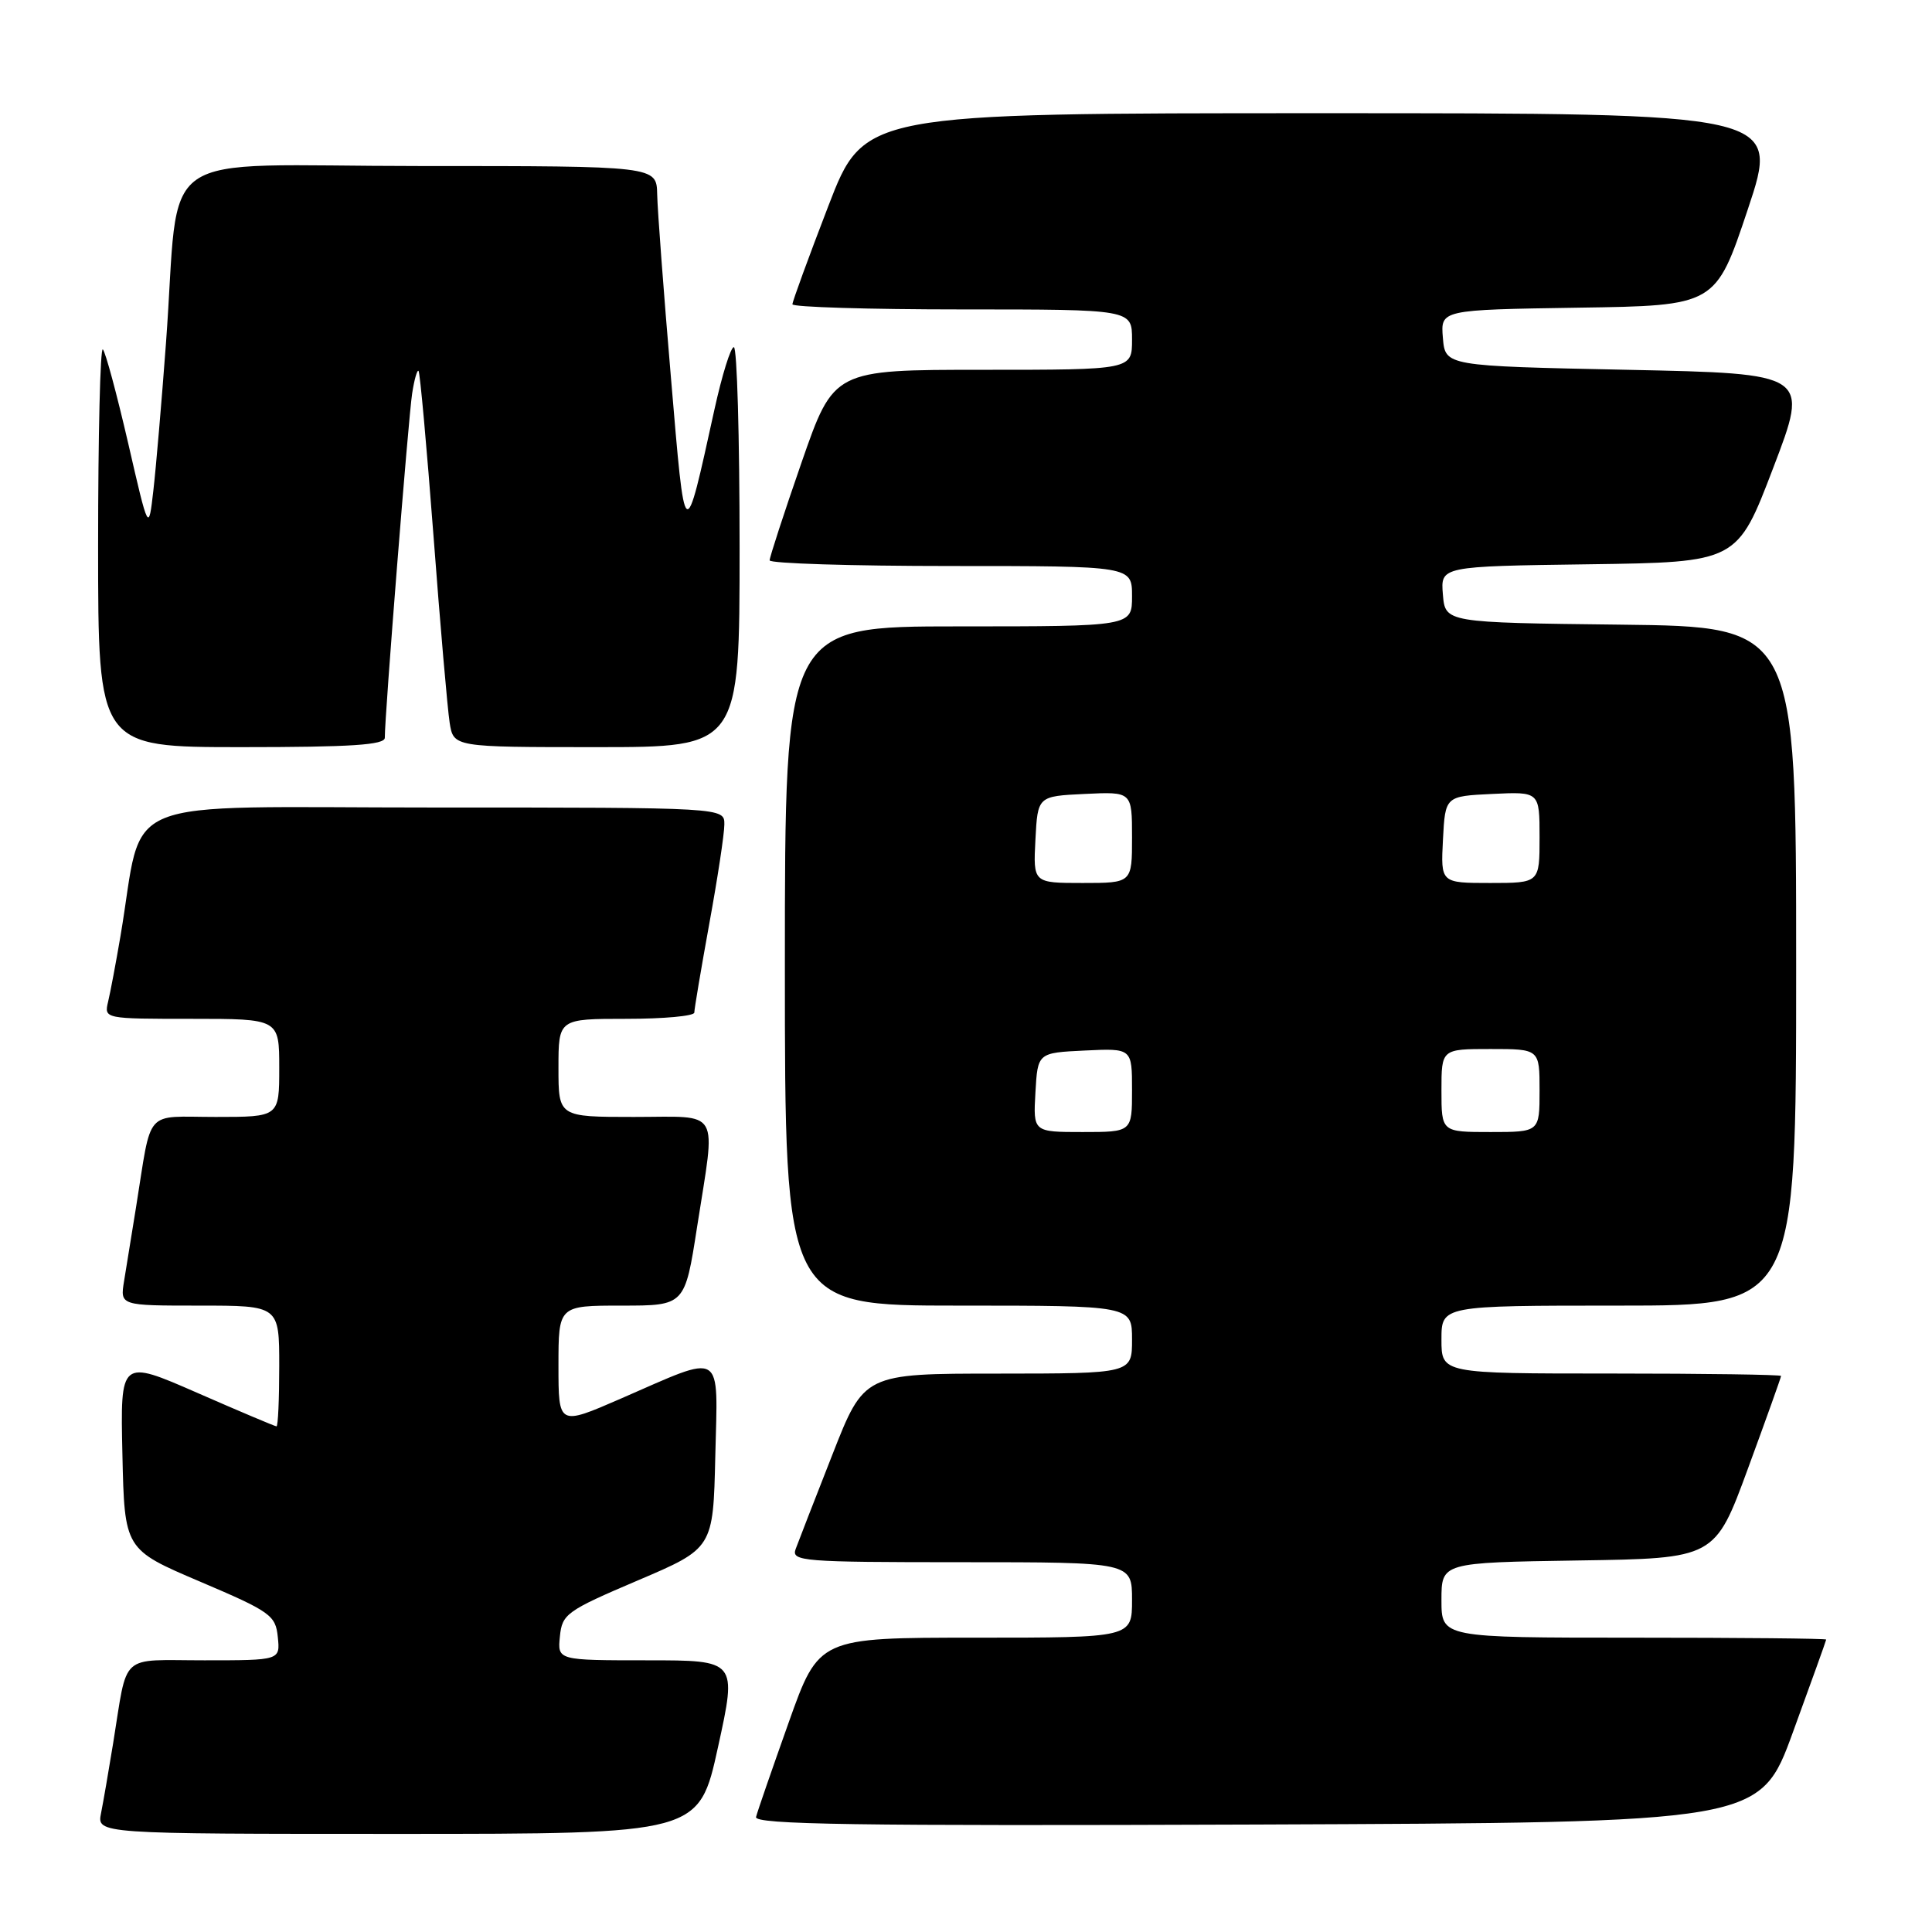 <?xml version="1.0" encoding="UTF-8" standalone="no"?>
<!DOCTYPE svg PUBLIC "-//W3C//DTD SVG 1.1//EN" "http://www.w3.org/Graphics/SVG/1.1/DTD/svg11.dtd" >
<svg xmlns="http://www.w3.org/2000/svg" xmlns:xlink="http://www.w3.org/1999/xlink" version="1.1" viewBox="0 0 256 256">
 <g >
 <path fill="currentColor"
d=" M 95.14 231.50 C 97.66 220.00 97.66 220.00 85.77 220.00 C 73.87 220.00 73.87 220.00 74.19 216.84 C 74.48 213.86 75.07 213.44 84.50 209.42 C 94.50 205.16 94.50 205.16 94.78 192.96 C 95.11 178.70 96.10 179.30 82.25 185.33 C 74.00 188.92 74.00 188.92 74.00 180.96 C 74.00 173.00 74.00 173.00 82.37 173.00 C 90.75 173.00 90.75 173.00 92.37 162.56 C 94.86 146.58 95.68 148.00 84.00 148.00 C 74.00 148.00 74.00 148.00 74.00 141.50 C 74.00 135.00 74.00 135.00 83.00 135.00 C 87.95 135.00 92.00 134.63 92.00 134.17 C 92.00 133.71 92.89 128.43 93.98 122.42 C 95.08 116.41 95.98 110.49 95.98 109.25 C 96.00 107.00 96.00 107.00 57.57 107.00 C 14.47 107.00 19.18 105.07 15.97 124.00 C 15.36 127.58 14.62 131.51 14.32 132.75 C 13.79 134.99 13.86 135.00 25.39 135.00 C 37.00 135.00 37.00 135.00 37.00 141.50 C 37.00 148.00 37.00 148.00 28.58 148.00 C 18.99 148.00 20.17 146.66 18.02 160.00 C 17.45 163.57 16.74 167.96 16.44 169.75 C 15.91 173.00 15.91 173.00 26.45 173.00 C 37.00 173.00 37.00 173.00 37.00 181.00 C 37.00 185.40 36.84 189.00 36.64 189.00 C 36.45 189.00 31.71 187.00 26.12 184.55 C 15.94 180.10 15.94 180.10 16.22 192.70 C 16.50 205.31 16.50 205.31 26.50 209.57 C 35.85 213.55 36.52 214.03 36.81 216.91 C 37.13 220.00 37.13 220.00 27.08 220.00 C 15.67 220.00 16.97 218.82 14.99 231.00 C 14.41 234.57 13.69 238.74 13.39 240.25 C 12.84 243.00 12.84 243.00 52.73 243.00 C 92.62 243.00 92.62 243.00 95.14 231.50 Z  M 237.58 229.50 C 239.99 222.90 241.97 217.39 241.98 217.25 C 241.99 217.11 230.53 217.00 216.50 217.00 C 191.00 217.00 191.00 217.00 191.00 212.02 C 191.00 207.05 191.00 207.05 209.12 206.77 C 227.24 206.50 227.24 206.50 231.62 194.57 C 234.03 188.01 236.00 182.50 236.00 182.32 C 236.00 182.15 225.88 182.00 213.50 182.00 C 191.00 182.00 191.00 182.00 191.00 177.50 C 191.00 173.00 191.00 173.00 214.50 173.00 C 238.00 173.00 238.00 173.00 238.00 128.02 C 238.00 83.04 238.00 83.04 214.75 82.77 C 191.50 82.50 191.50 82.50 191.19 78.77 C 190.88 75.04 190.88 75.04 210.53 74.77 C 230.19 74.50 230.19 74.50 234.96 62.00 C 239.74 49.50 239.74 49.50 215.62 49.00 C 191.50 48.50 191.50 48.50 191.19 44.77 C 190.88 41.05 190.88 41.05 209.10 40.77 C 227.33 40.50 227.33 40.50 231.59 27.75 C 235.85 15.00 235.85 15.00 175.17 15.00 C 114.49 15.00 114.49 15.00 109.75 27.32 C 107.14 34.10 105.00 39.95 105.00 40.32 C 105.00 40.69 115.12 41.00 127.50 41.00 C 150.00 41.00 150.00 41.00 150.00 45.00 C 150.00 49.00 150.00 49.00 130.24 49.00 C 110.48 49.00 110.48 49.00 106.22 61.25 C 103.88 67.99 101.98 73.84 101.98 74.25 C 101.99 74.66 112.80 75.00 126.00 75.00 C 150.00 75.00 150.00 75.00 150.00 79.00 C 150.00 83.00 150.00 83.00 127.00 83.00 C 104.00 83.00 104.00 83.00 104.00 128.00 C 104.00 173.00 104.00 173.00 127.00 173.00 C 150.00 173.00 150.00 173.00 150.00 177.50 C 150.00 182.00 150.00 182.00 132.25 182.01 C 114.50 182.01 114.50 182.01 110.29 192.76 C 107.97 198.67 105.78 204.29 105.43 205.25 C 104.83 206.88 106.28 207.00 127.39 207.00 C 150.00 207.00 150.00 207.00 150.00 212.00 C 150.00 217.00 150.00 217.00 129.25 217.00 C 108.50 217.00 108.50 217.00 104.50 228.25 C 102.30 234.44 100.35 240.06 100.18 240.76 C 99.92 241.76 113.34 241.96 166.53 241.76 C 233.21 241.50 233.21 241.50 237.58 229.50 Z  M 50.99 97.75 C 50.96 95.03 54.12 55.29 54.61 52.15 C 54.89 50.30 55.28 48.95 55.46 49.15 C 55.65 49.34 56.54 59.17 57.44 71.00 C 58.33 82.83 59.30 93.96 59.58 95.75 C 60.09 99.00 60.09 99.00 79.05 99.00 C 98.00 99.00 98.00 99.00 98.00 72.50 C 98.00 57.92 97.66 46.00 97.24 46.00 C 96.82 46.00 95.67 49.71 94.67 54.25 C 90.66 72.48 90.81 72.59 88.90 50.00 C 87.94 38.72 87.12 27.81 87.08 25.75 C 87.00 22.00 87.00 22.00 55.59 22.00 C 19.62 22.00 23.96 18.97 21.99 45.50 C 21.42 53.20 20.67 61.98 20.32 65.00 C 19.69 70.50 19.69 70.50 16.98 58.71 C 15.48 52.23 13.98 46.64 13.63 46.30 C 13.28 45.95 13.00 57.67 13.00 72.33 C 13.00 99.00 13.00 99.00 32.00 99.00 C 46.54 99.00 51.00 98.71 50.99 97.75 Z  M 137.20 144.75 C 137.50 139.50 137.50 139.50 143.75 139.20 C 150.00 138.90 150.00 138.90 150.00 144.45 C 150.00 150.00 150.00 150.00 143.45 150.00 C 136.90 150.00 136.90 150.00 137.20 144.75 Z  M 191.00 144.50 C 191.00 139.00 191.00 139.00 197.50 139.00 C 204.00 139.00 204.00 139.00 204.00 144.50 C 204.00 150.00 204.00 150.00 197.50 150.00 C 191.00 150.00 191.00 150.00 191.00 144.50 Z  M 137.20 111.25 C 137.50 105.50 137.50 105.50 143.75 105.20 C 150.00 104.90 150.00 104.90 150.00 110.95 C 150.00 117.00 150.00 117.00 143.45 117.00 C 136.90 117.00 136.90 117.00 137.20 111.25 Z  M 191.20 111.25 C 191.50 105.50 191.50 105.50 197.75 105.20 C 204.00 104.90 204.00 104.90 204.00 110.95 C 204.00 117.00 204.00 117.00 197.45 117.00 C 190.90 117.00 190.90 117.00 191.20 111.25 Z "/>
</g>
</svg>